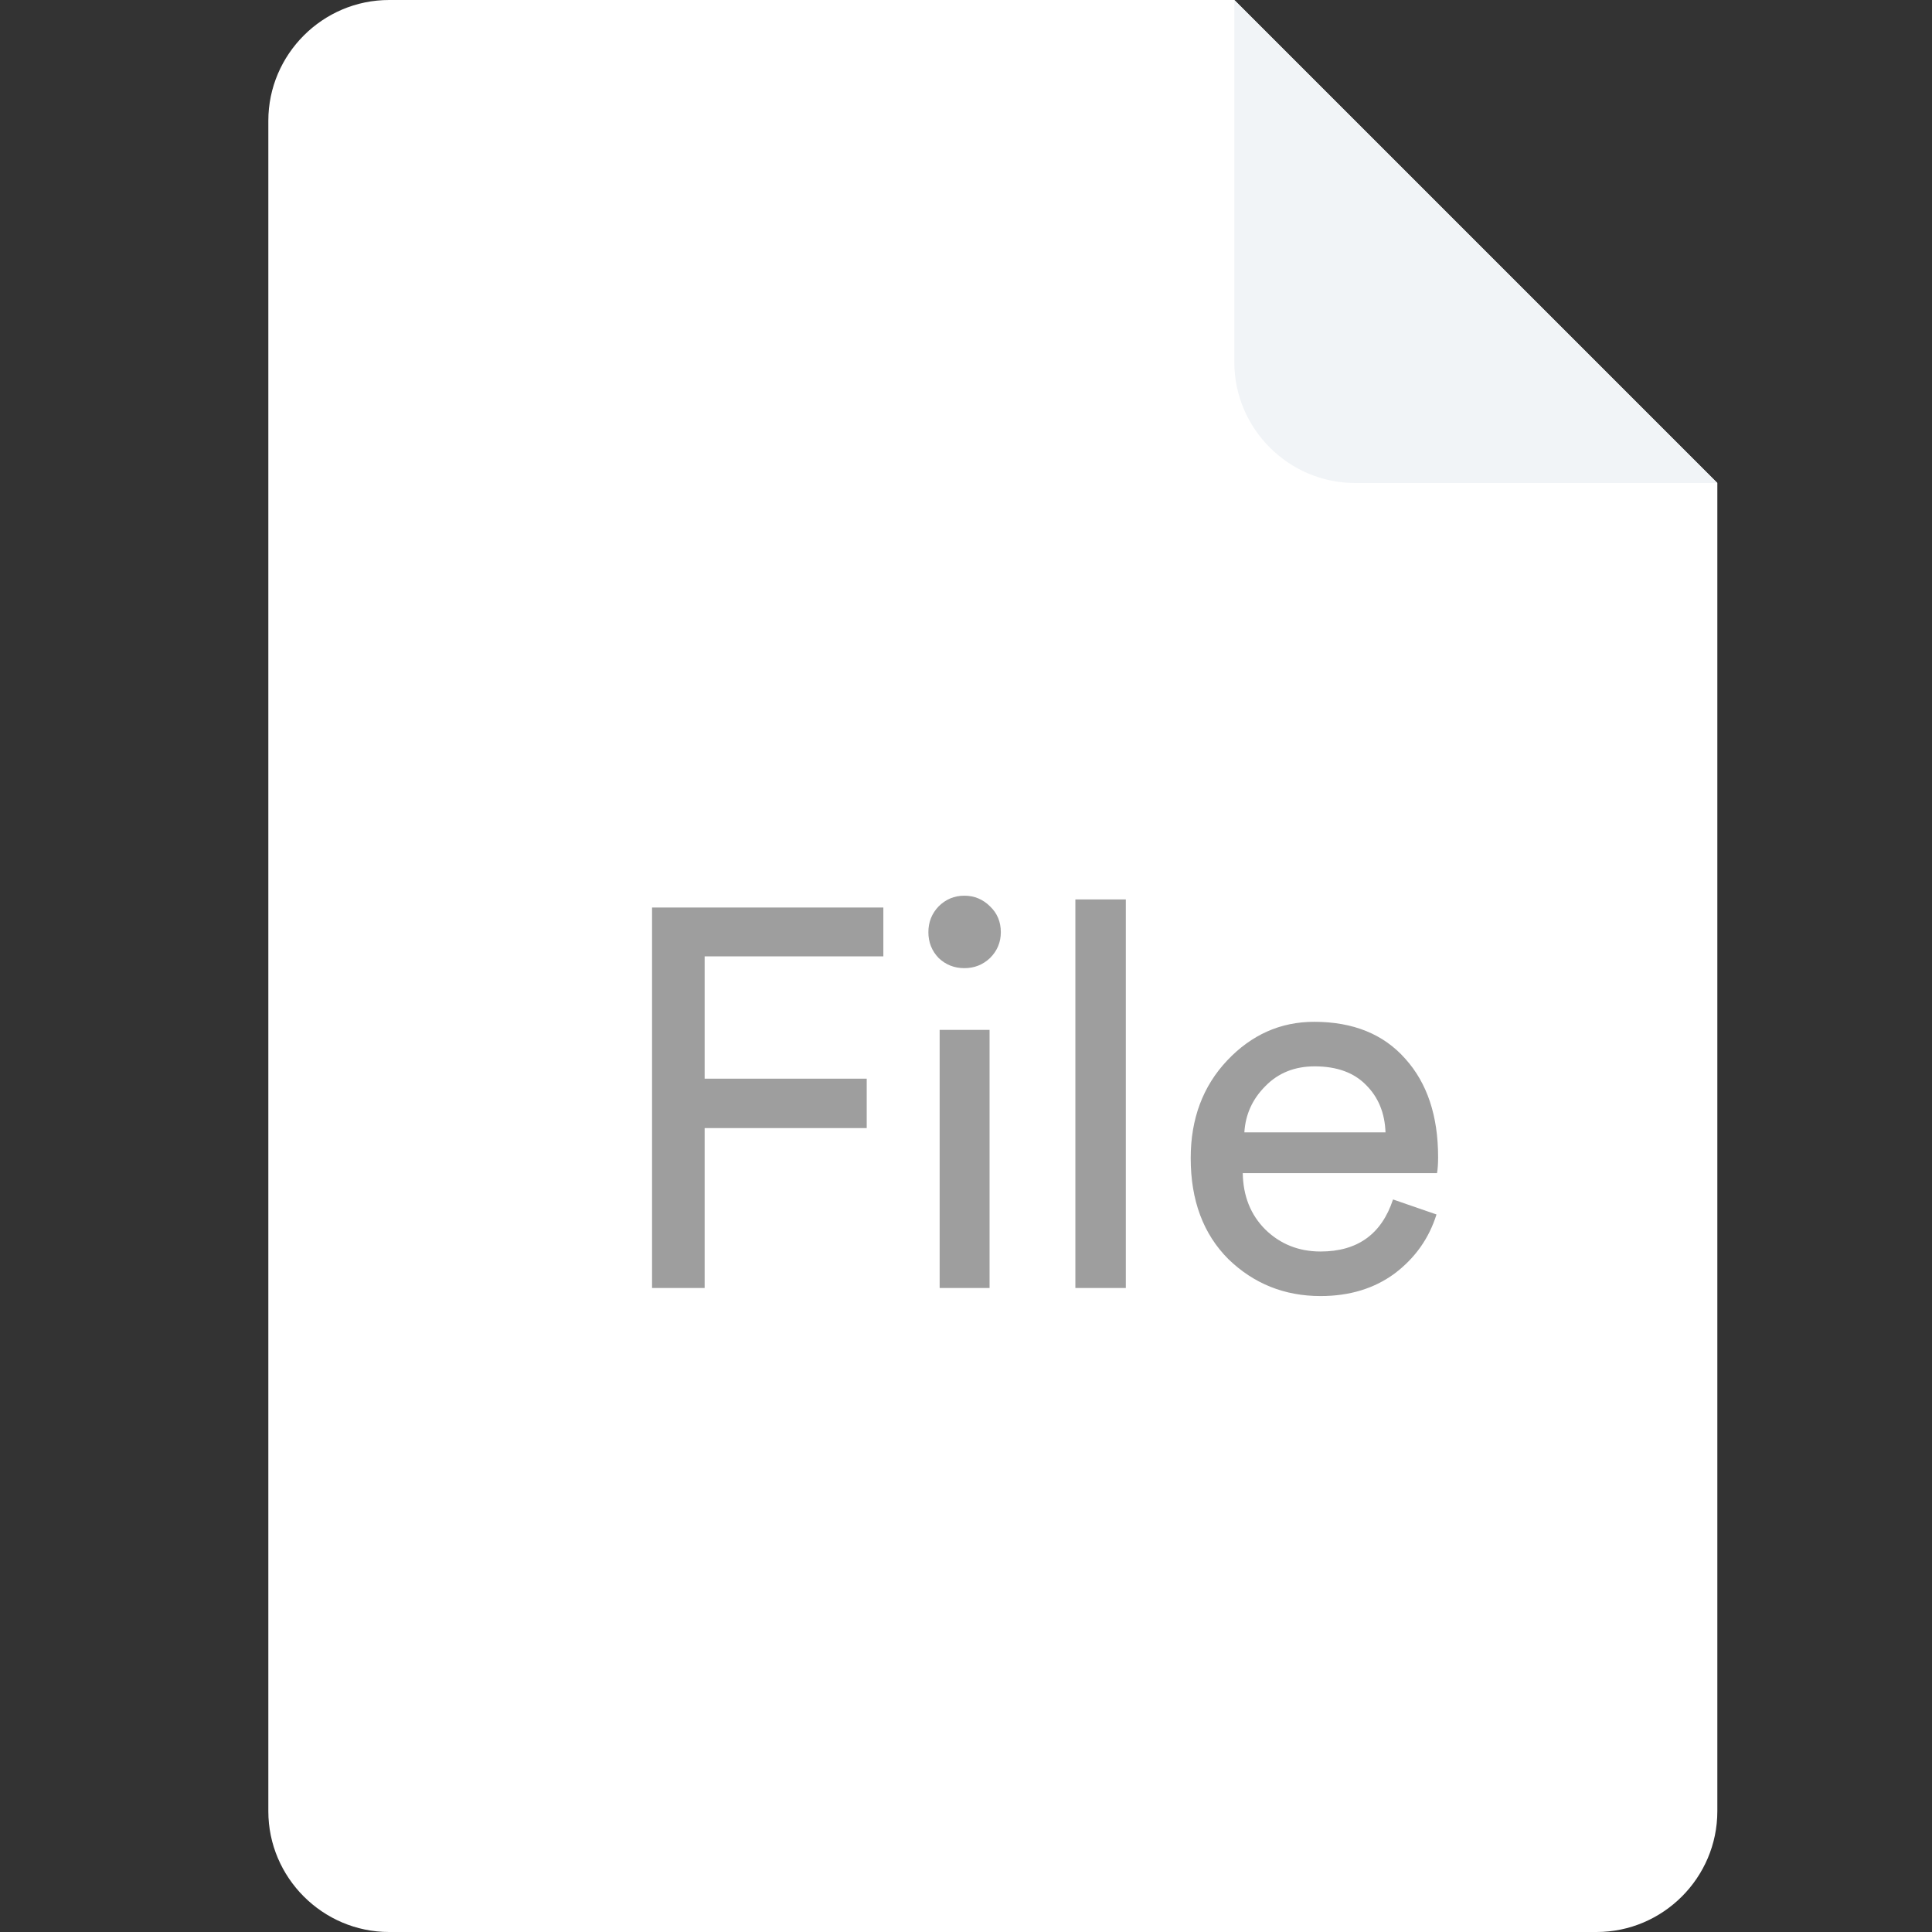 <svg width="36" height="36" viewBox="0 0 36 36" fill="none" xmlns="http://www.w3.org/2000/svg">
<rect x="0" y="0" width="36" height="36" fill="#333333" stroke="none"/>
<path d="M7.25 0C6.013 0 5 1.012 5 2.25V33.75C5 34.987 6.013 36 7.25 36H29.75C30.988 36 32 34.987 32 33.75V9L23 0H7.25Z" fill="white"/>
<path d="M25.25 9H32L23 0V6.75C23 7.987 24.012 9 25.25 9Z" fill="#F1F4F7"/>
<path d="M13.13 24H12.15V16.91H16.46V17.82H13.13V20.1H16.15V21.02H13.13V24ZM18.439 24H17.509V19.19H18.439V24ZM17.489 17.85C17.362 17.717 17.299 17.557 17.299 17.37C17.299 17.183 17.362 17.023 17.489 16.89C17.622 16.757 17.782 16.69 17.969 16.69C18.156 16.69 18.316 16.757 18.449 16.89C18.582 17.017 18.649 17.177 18.649 17.37C18.649 17.557 18.582 17.717 18.449 17.85C18.316 17.977 18.156 18.04 17.969 18.04C17.782 18.04 17.622 17.977 17.489 17.85ZM20.978 24H20.038V16.76H20.978V24ZM23.187 21.1H25.817C25.804 20.74 25.684 20.447 25.457 20.22C25.231 19.987 24.911 19.87 24.497 19.87C24.124 19.87 23.817 19.993 23.577 20.24C23.337 20.48 23.207 20.767 23.187 21.1ZM25.957 22.35L26.767 22.63C26.627 23.077 26.367 23.443 25.987 23.73C25.607 24.01 25.147 24.15 24.607 24.15C23.934 24.15 23.361 23.92 22.887 23.46C22.421 22.993 22.187 22.367 22.187 21.58C22.187 20.847 22.414 20.24 22.867 19.76C23.321 19.28 23.861 19.04 24.487 19.04C25.214 19.04 25.781 19.27 26.187 19.73C26.594 20.183 26.797 20.793 26.797 21.56C26.797 21.68 26.791 21.78 26.777 21.86H23.157C23.164 22.287 23.304 22.637 23.577 22.91C23.857 23.183 24.201 23.32 24.607 23.32C25.294 23.32 25.744 22.997 25.957 22.35Z" fill="#9E9E9E"/>
</svg>
